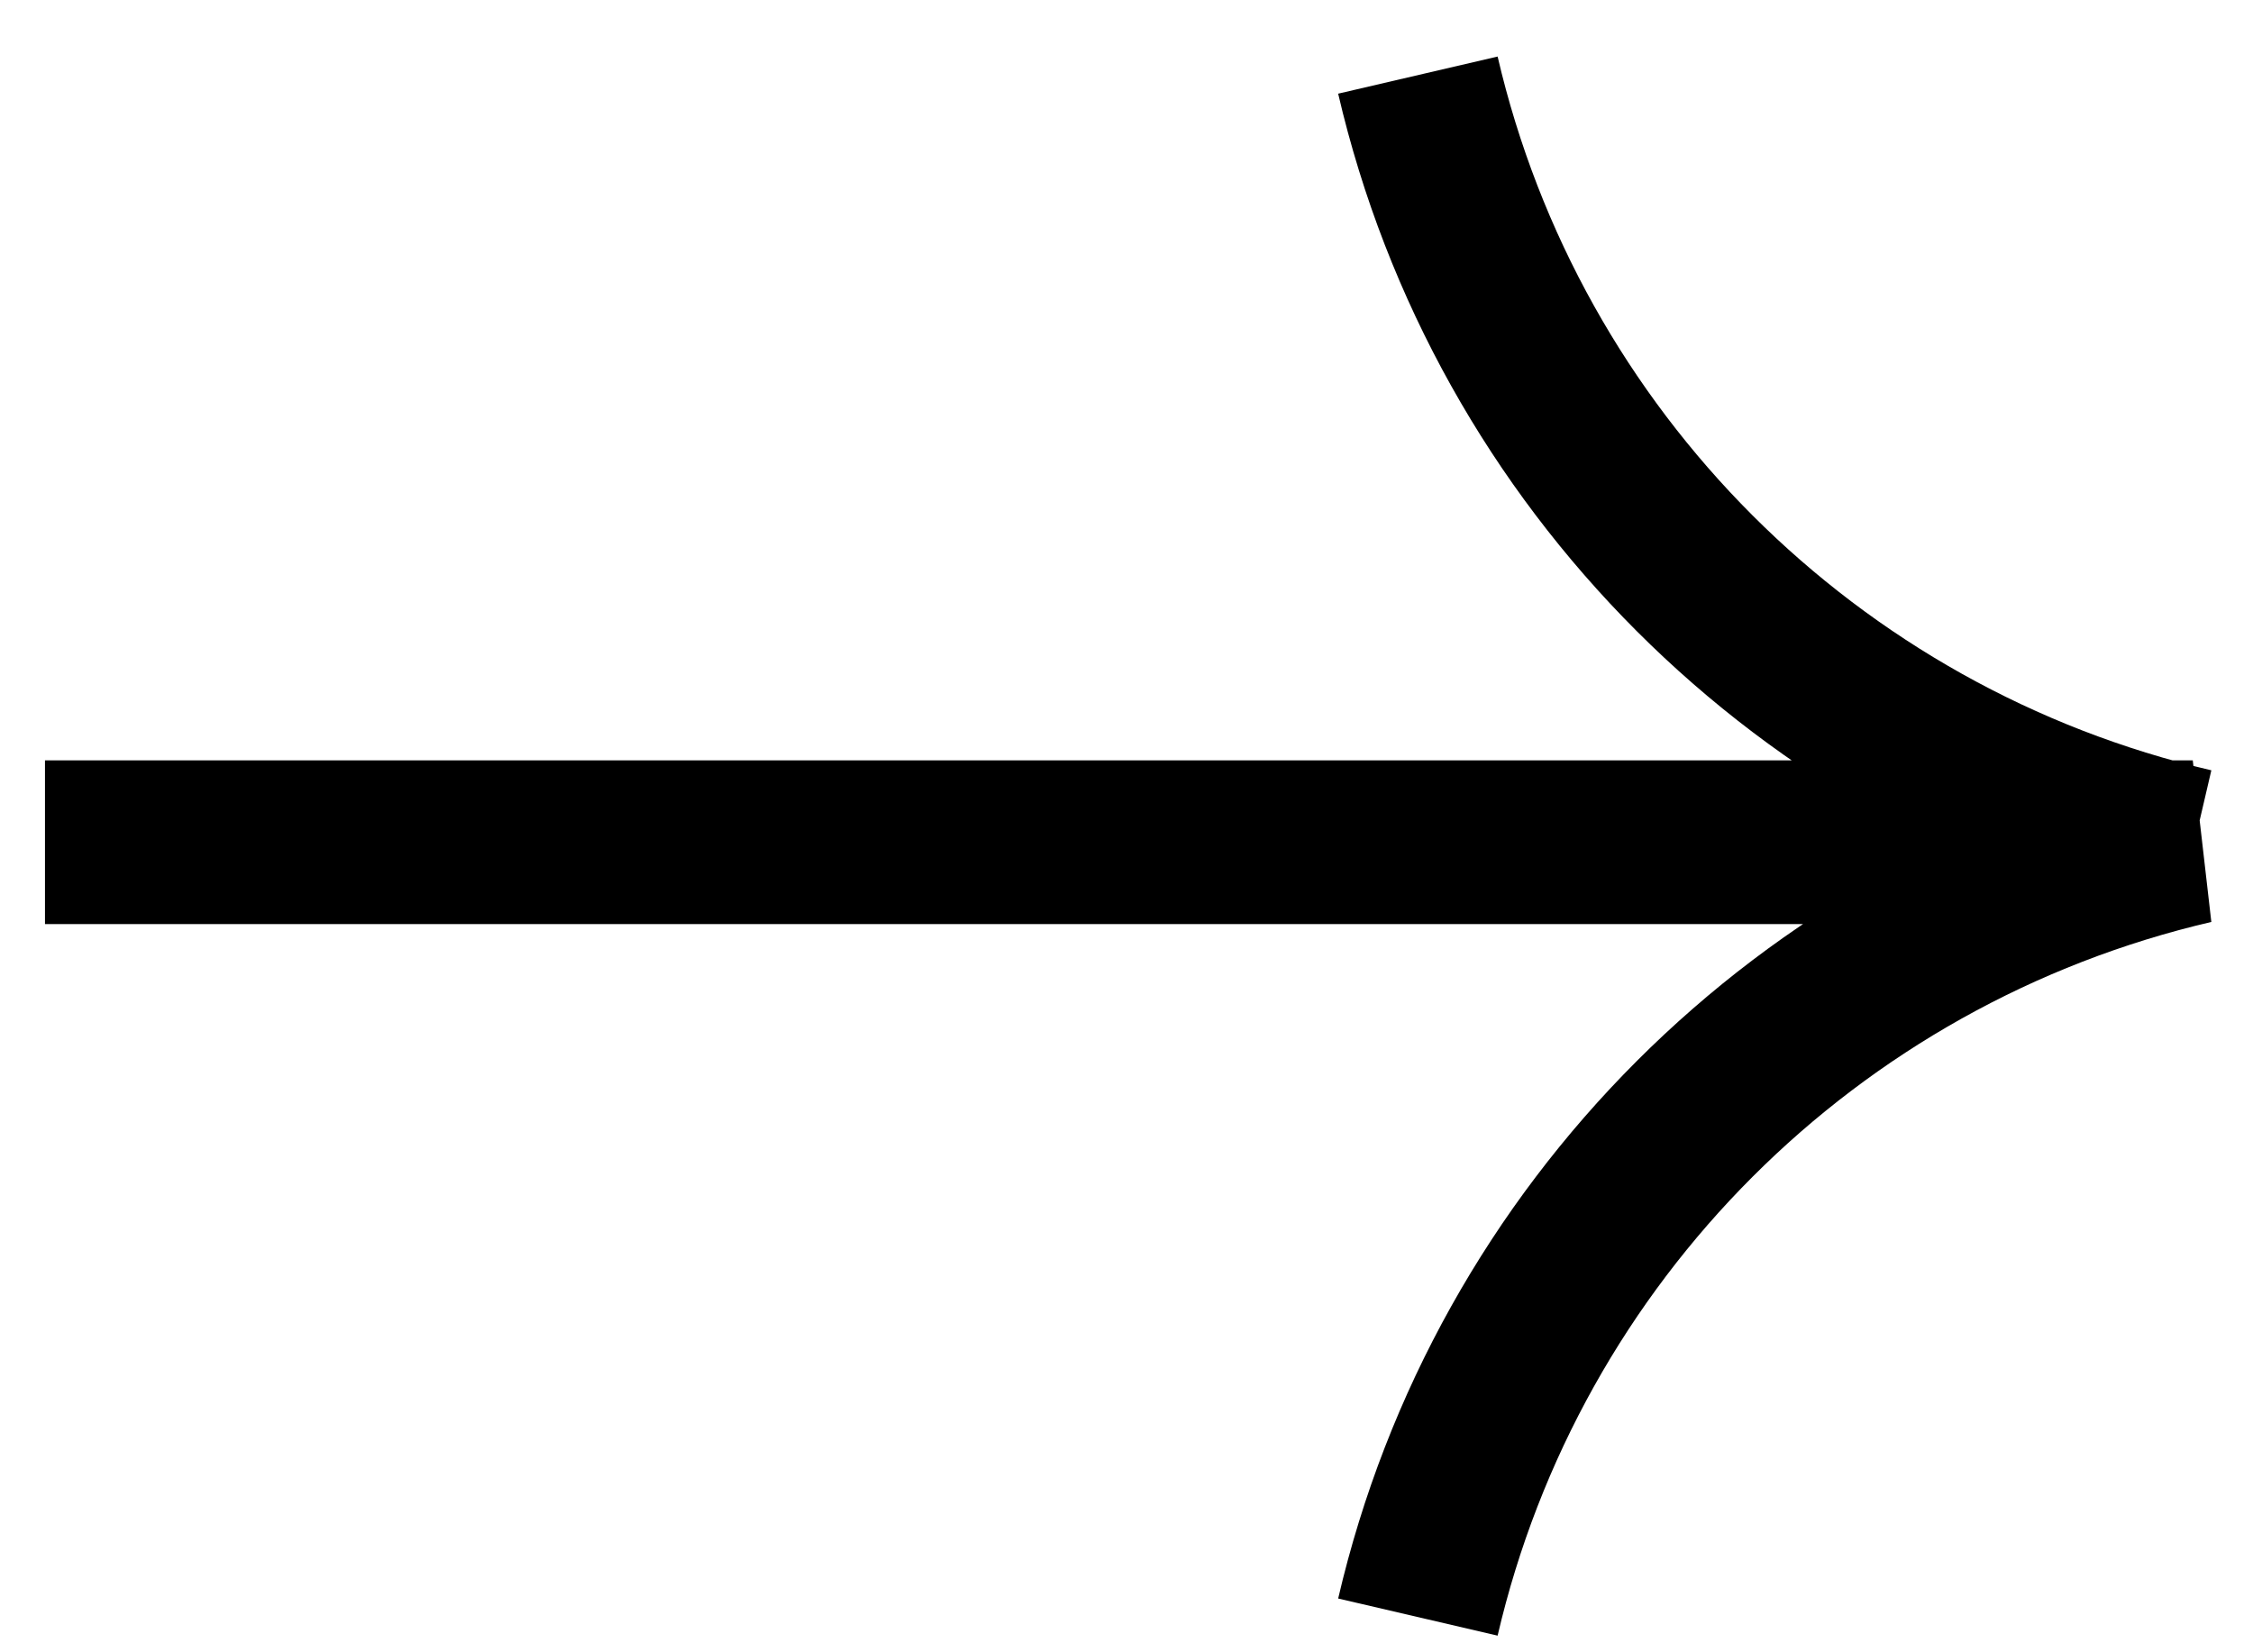 <svg width="30" height="22" viewBox="0 0 30 22" fill="none" xmlns="http://www.w3.org/2000/svg">
<path d="M0.599 11.214L29.198 11.214C24.074 12.407 20.073 16.408 18.88 21.531M29.198 11.318C24.074 10.124 20.073 6.124 18.88 1" stroke="black" stroke-width="2.18"/>
</svg>
